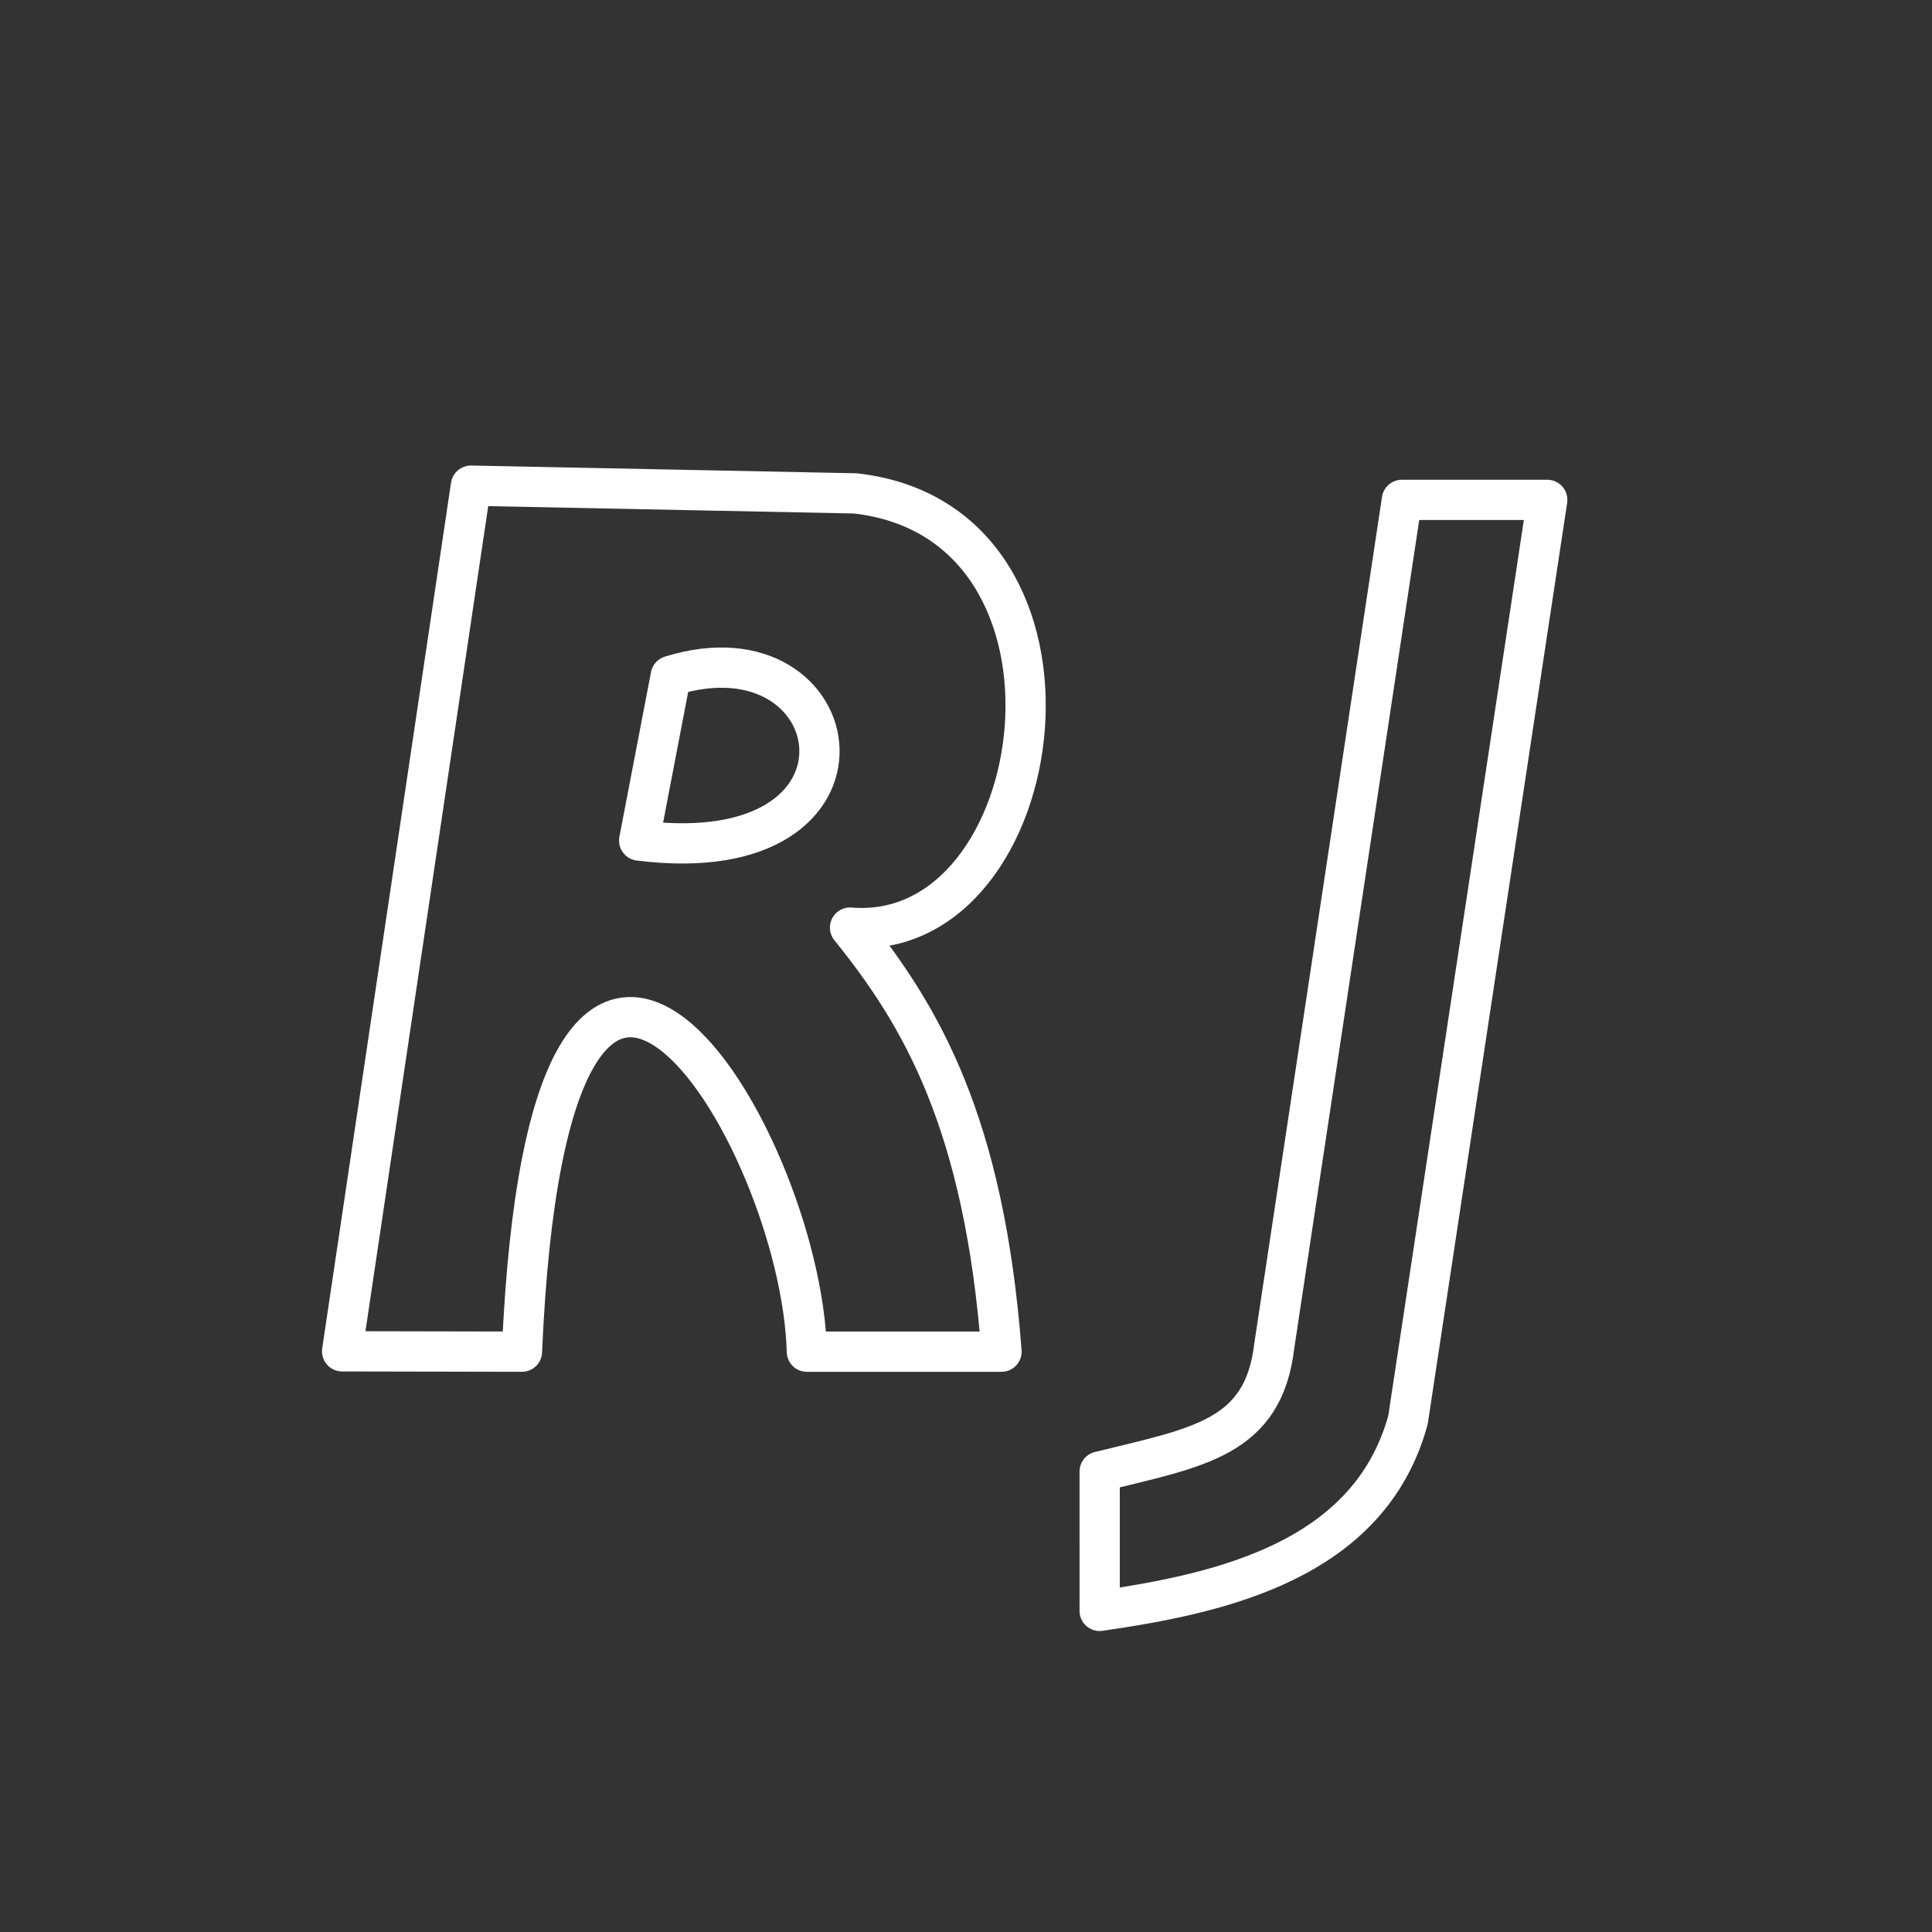 <?xml version="1.0" encoding="UTF-8"?>
<svg xmlns="http://www.w3.org/2000/svg" viewBox="0 0 48 48">
   <rect x="0" y="0" width="48" height="48" fill="#333333" stroke="none"/>
   <defs>
      <style>
         .c {
            fill: none;
            stroke: #fff;
            stroke-linecap: round;
            stroke-linejoin: round;
         }
      </style>
   </defs>
   <path class="c"
      d="m 8.5,33.573 3.2,-21.507 9.548,0.192 c 6.366,0.71 4.912,11.202 -0.129,10.788 1.76,2.178 3.333,4.848 3.763,10.536 h -4.836 c -0.144,-5.44 -6.405,-15.609 -7.078,0 z" />
   <path class="c" d="m 15.88,20.883 c 6.381,0.802 5.301,-5.496 0.785,-4.091 z" />
   <path class="c"
      d="m 34.83,12.419 h 3.611 l -3.46,22.86 c -0.961,3.509 -4.681,4.312 -7.66,4.743 V 36.56 c 2.467,-0.607 4.069,-0.829 4.339,-3.127 z" />
</svg>